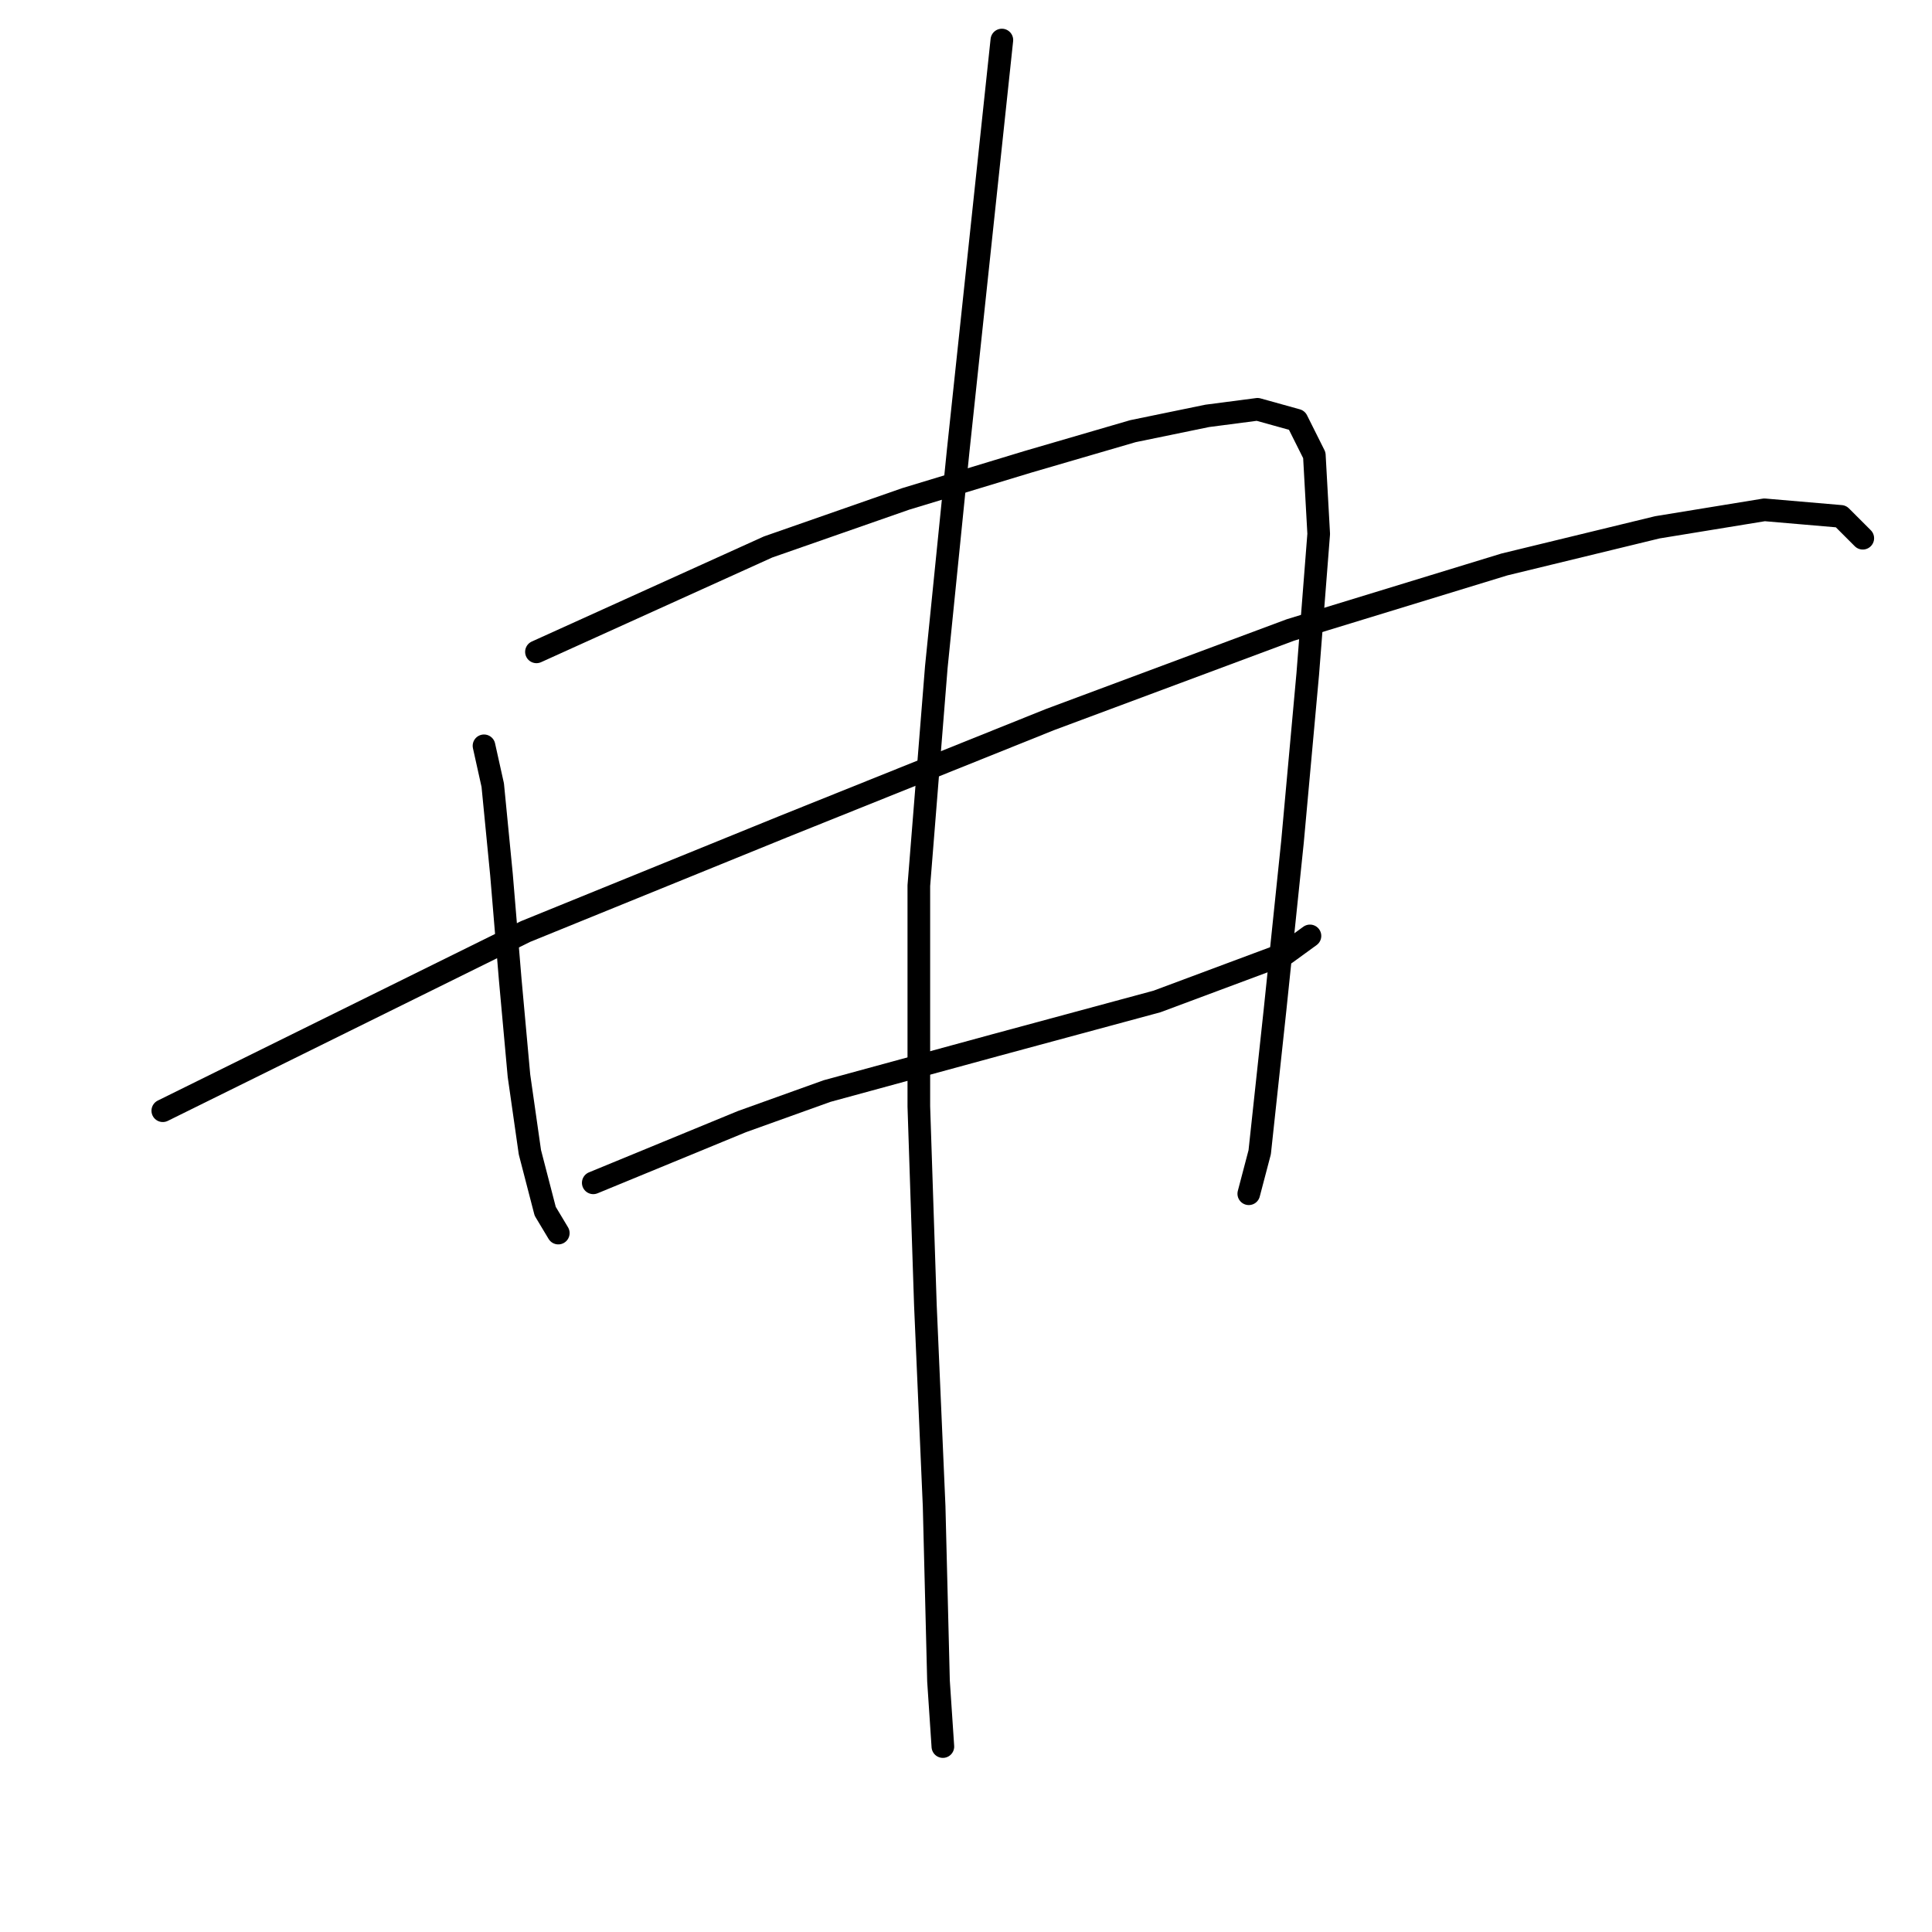 <?xml version="1.0" standalone="no"?>
    <svg width="256" height="256" xmlns="http://www.w3.org/2000/svg" version="1.1">
    <polyline stroke="black" stroke-width="3" stroke-linecap="round" fill="transparent" stroke-linejoin="round" points="64.133 98.824 64.712 101.43 65.291 104.036 66.45 115.906 67.608 129.804 68.766 142.543 70.214 152.677 72.24 160.494 73.977 163.39 73.977 163.39 " />
        <polyline stroke="black" stroke-width="3" stroke-linecap="round" fill="transparent" stroke-linejoin="round" points="71.082 86.374 86.427 79.425 101.773 72.477 120.013 66.107 136.227 61.185 150.124 57.131 159.969 55.105 166.628 54.236 171.839 55.684 174.156 60.316 174.735 70.739 173.287 89.269 171.26 111.563 168.944 133.857 166.917 152.677 165.47 158.178 165.47 158.178 " />
        <polyline stroke="black" stroke-width="3" stroke-linecap="round" fill="transparent" stroke-linejoin="round" points="21.572 147.176 45.603 135.305 69.634 123.434 103.799 109.537 139.122 95.35 170.971 83.479 199.345 74.793 219.612 69.871 233.799 67.554 243.933 68.423 246.828 71.318 246.828 71.318 " />
        <polyline stroke="black" stroke-width="3" stroke-linecap="round" fill="transparent" stroke-linejoin="round" points="78.61 156.73 88.454 152.677 98.298 148.623 109.59 144.57 131.884 138.49 153.309 132.699 170.392 126.329 173.576 124.013 173.576 124.013 " />
        <polyline stroke="black" stroke-width="3" stroke-linecap="round" fill="transparent" stroke-linejoin="round" points="132.752 5.305 129.857 32.521 126.962 59.737 124.066 88.401 121.75 117.354 121.75 146.597 122.619 172.944 123.777 199.581 124.356 222.744 124.935 231.43 124.935 231.43 " />
        </svg>